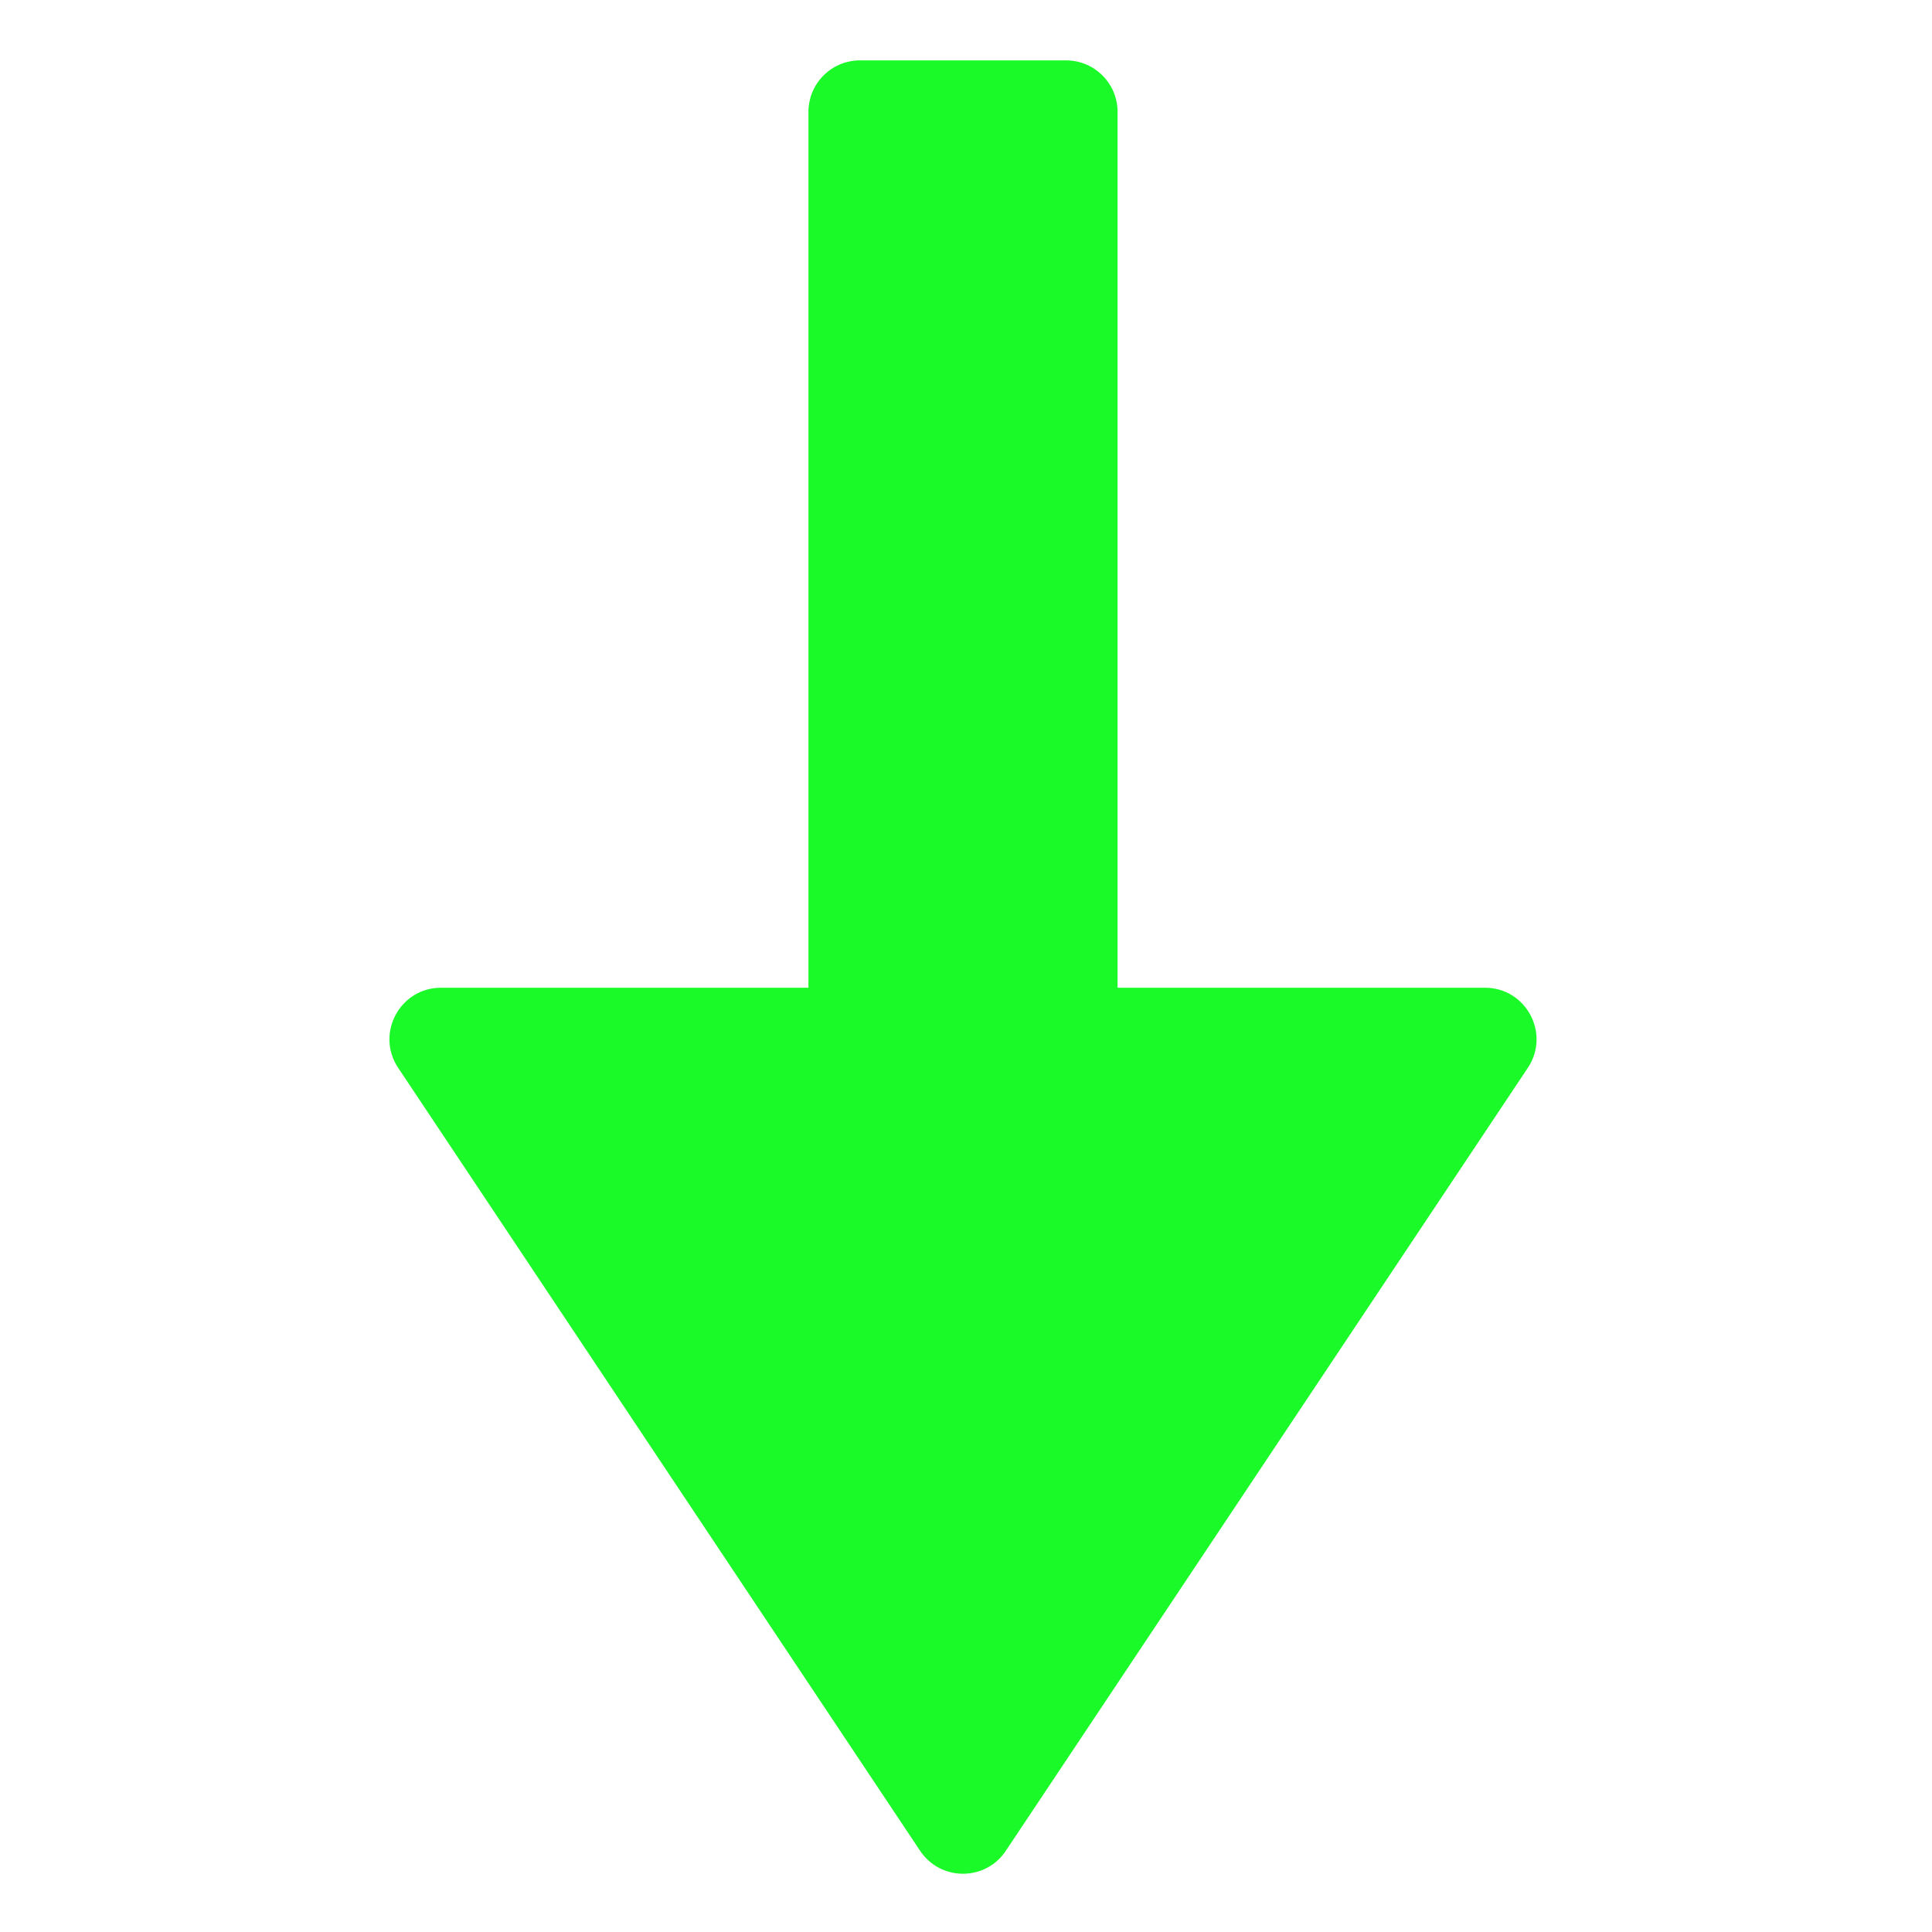 <?xml version="1.0" standalone="no"?><!DOCTYPE svg PUBLIC "-//W3C//DTD SVG 1.1//EN" "http://www.w3.org/Graphics/SVG/1.1/DTD/svg11.dtd"><svg t="1484489061545" class="icon" style="" viewBox="0 0 1024 1024" version="1.1" xmlns="http://www.w3.org/2000/svg" p-id="4067" xmlns:xlink="http://www.w3.org/1999/xlink" width="48" height="48"><defs><style type="text/css"></style></defs><path d="M455.798 32l109.226 0c15.082 0 27.306 12.226 27.306 27.306l0 628.056c0 15.082-12.224 27.307-27.306 27.307l-109.226 0c-15.08 0-27.306-12.226-27.306-27.307L428.493 59.306C428.493 44.226 440.718 32 455.798 32L455.798 32zM455.798 32" p-id="4068" fill="#1afa29"></path><path d="M487.674 980.957 211.03 565.974c-12.094-18.149 0.912-42.456 22.718-42.456l553.318 0c21.806 0 34.819 24.307 22.718 42.456L533.112 980.957C522.306 997.174 498.486 997.174 487.674 980.957L487.674 980.957zM487.674 980.957" p-id="4069" fill="#1afa29"></path></svg>